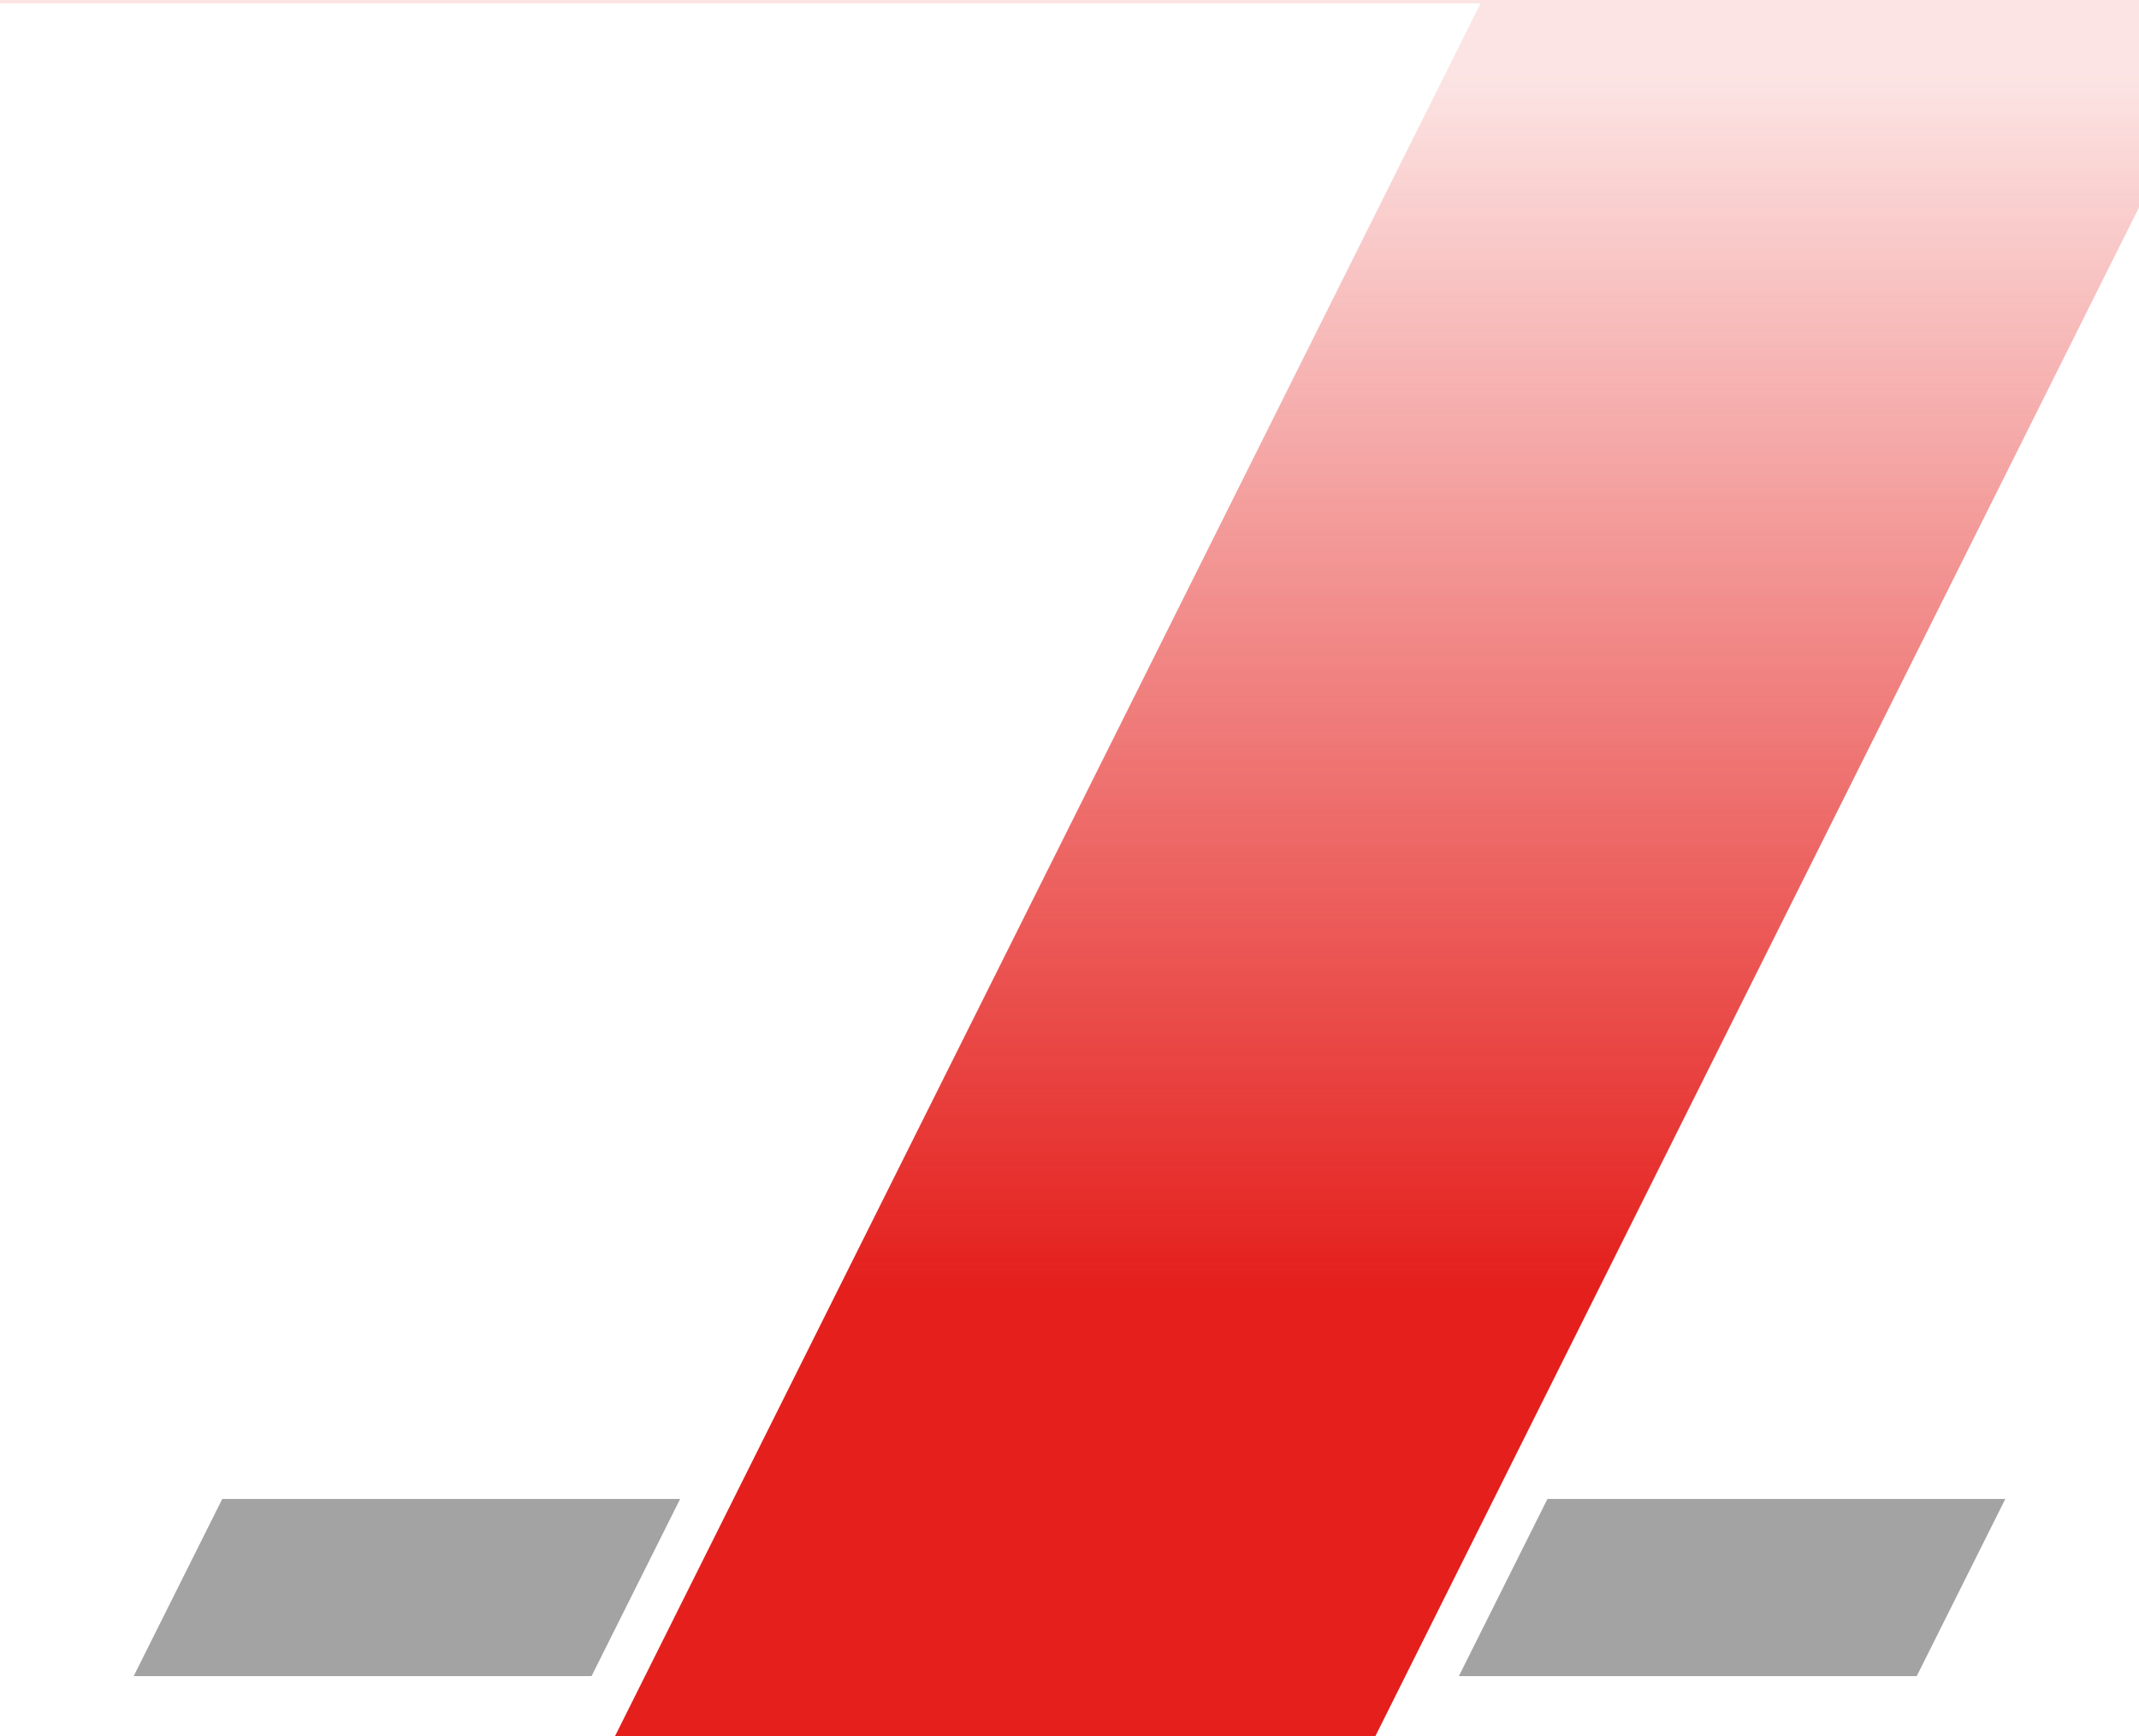 <svg width="1280" height="1039" viewBox="0 0 1280 1039" fill="none" xmlns="http://www.w3.org/2000/svg">
<g filter="url(#filter0_b_901_3739)">
<path fill-rule="evenodd" clip-rule="evenodd" d="M887 0H0V2H886.001L368 1039H823L1342 0H1080H887Z" fill="url(#paint0_linear_901_3739)"/>
</g>
<path d="M1200 897H926L873 1003L1147 1003L1200 897Z" fill="#A3A3A3"/>
<path d="M407 897H133L80 1003L354 1003L407 897Z" fill="#A3A3A3"/>
<defs>
<filter id="filter0_b_901_3739" x="-20" y="-20" width="1382" height="1079" filterUnits="userSpaceOnUse" color-interpolation-filters="sRGB">
<feFlood flood-opacity="0" result="BackgroundImageFix"/>
<feGaussianBlur in="BackgroundImageFix" stdDeviation="10"/>
<feComposite in2="SourceAlpha" operator="in" result="effect1_backgroundBlur_901_3739"/>
<feBlend mode="normal" in="SourceGraphic" in2="effect1_backgroundBlur_901_3739" result="shape"/>
</filter>
<linearGradient id="paint0_linear_901_3739" x1="314.514" y1="9.99" x2="314.514" y2="1039" gradientUnits="userSpaceOnUse">
<stop offset="0.034" stop-color="#E41F1C" stop-opacity="0.12"/>
<stop offset="0.74" stop-color="#E41F1C"/>
</linearGradient>
</defs>
</svg>
